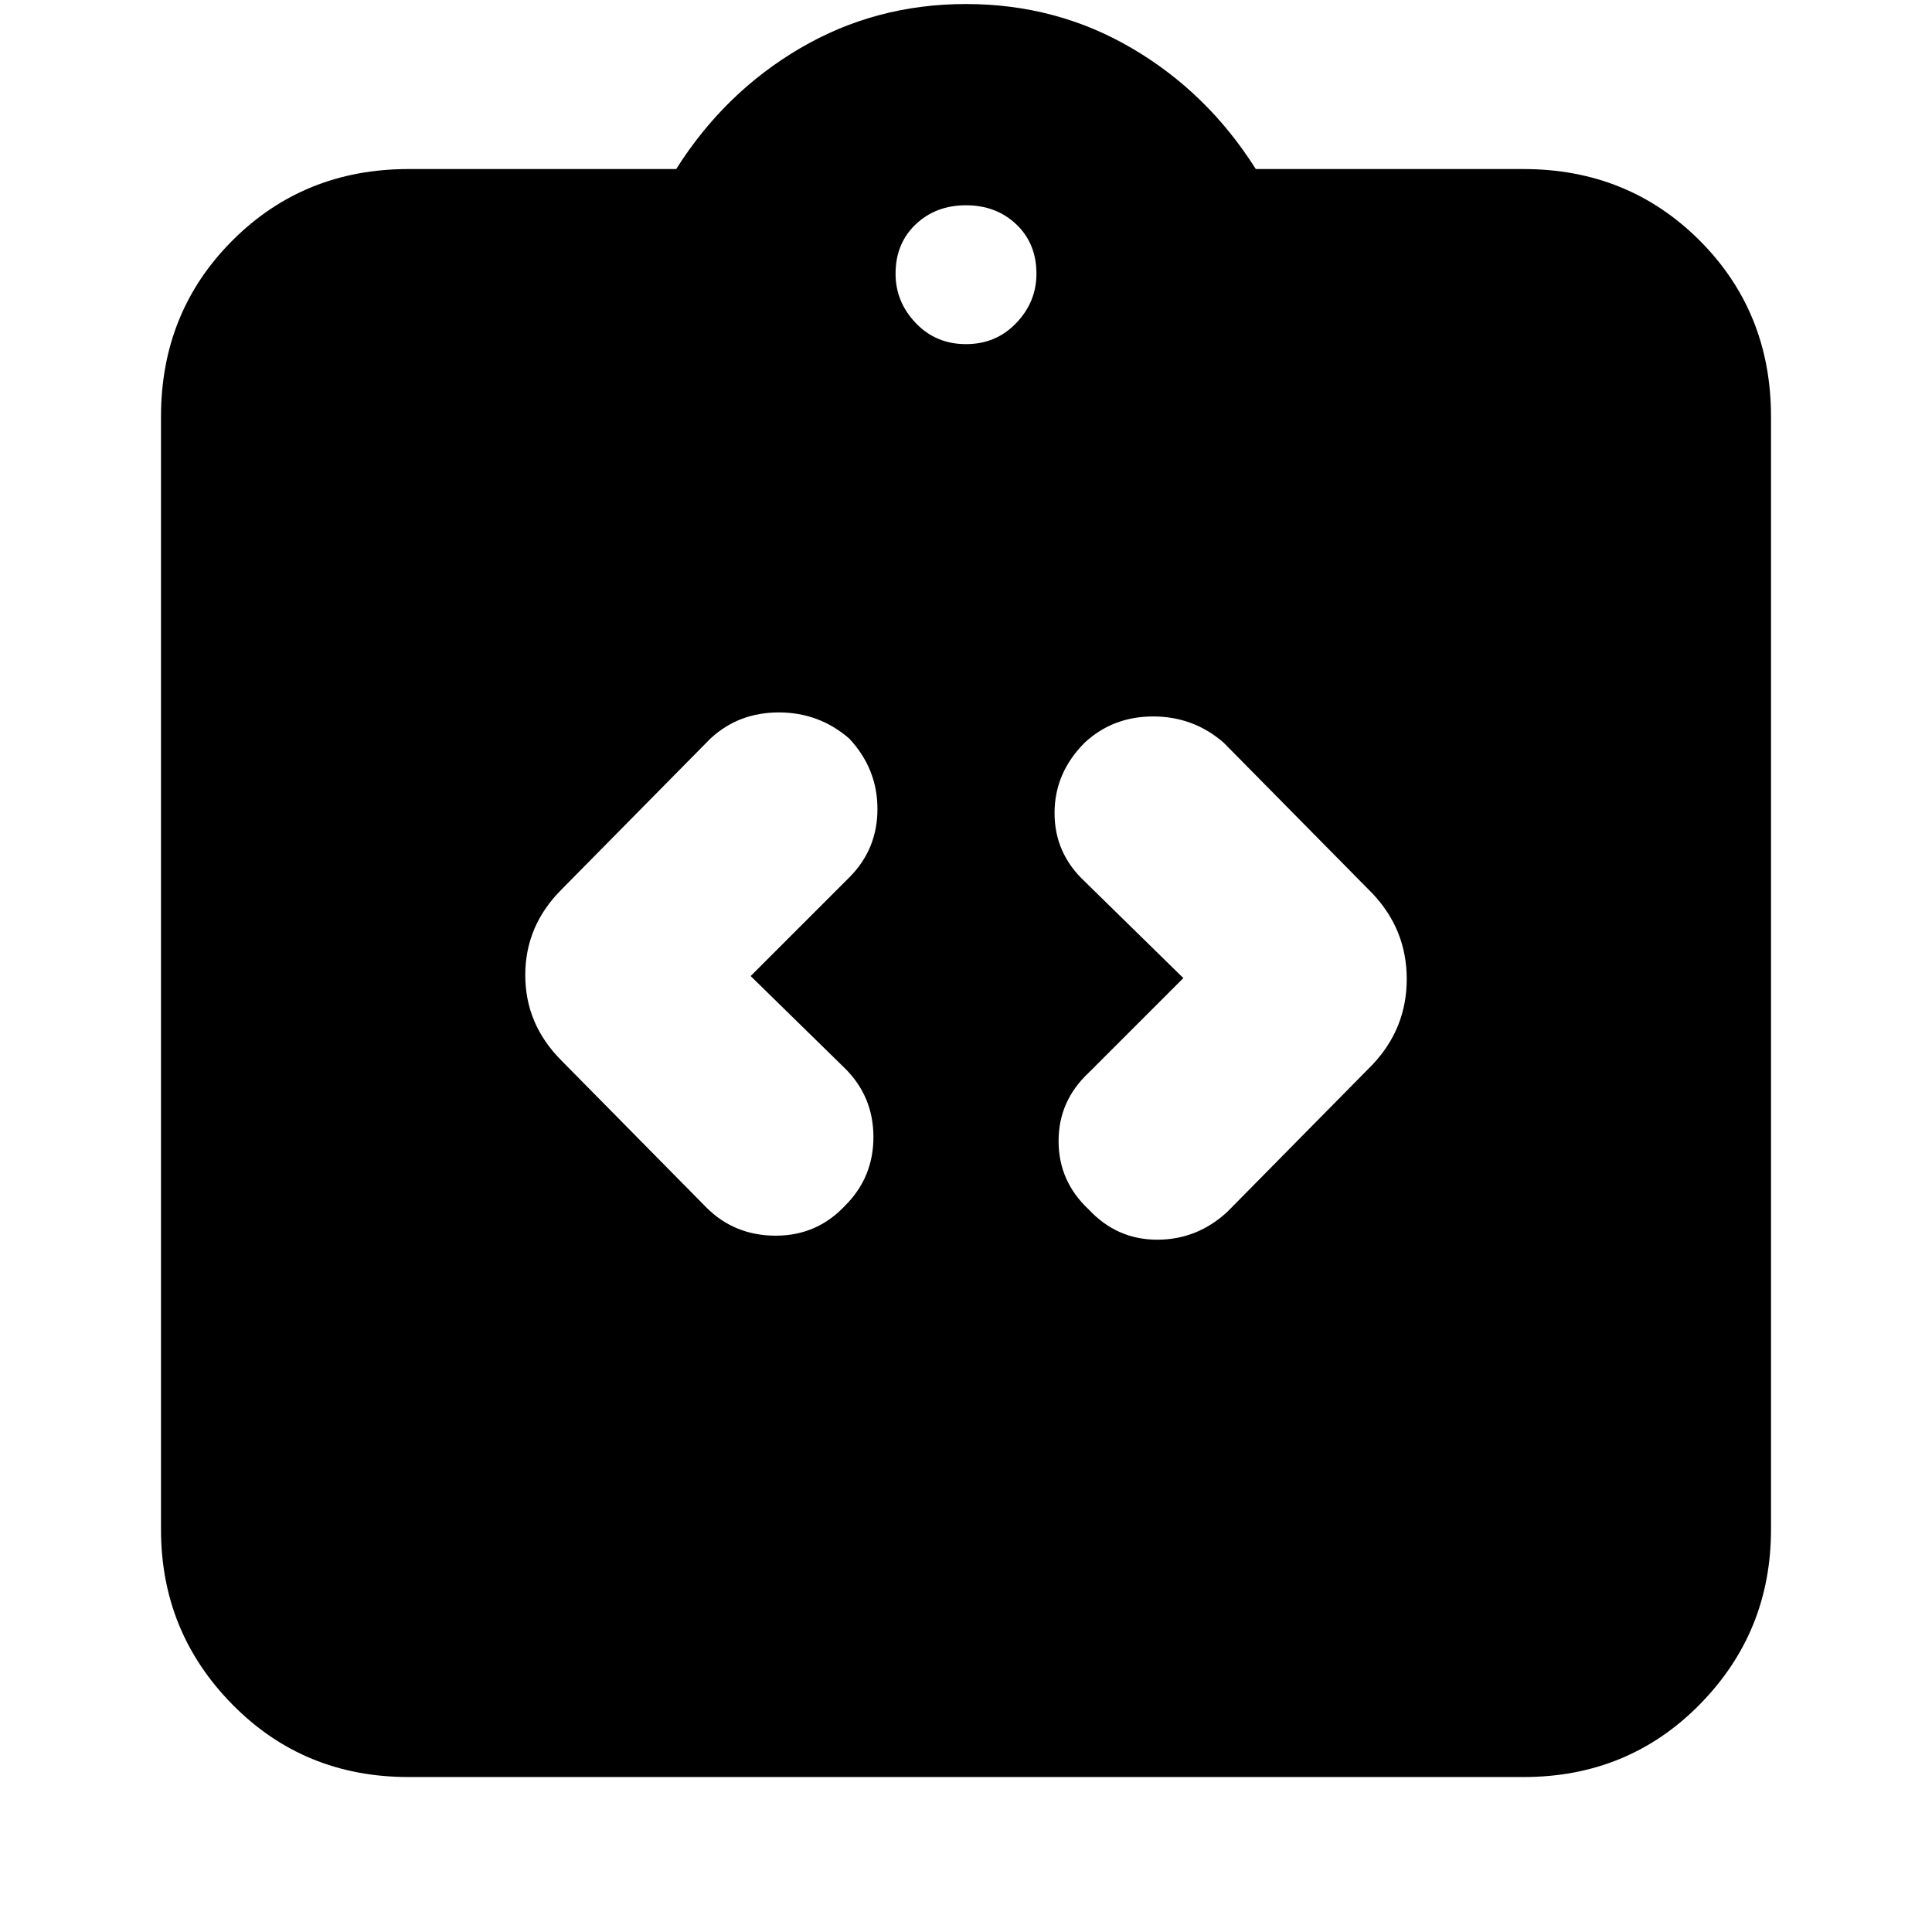 <svg xmlns="http://www.w3.org/2000/svg" height="24" width="24"><path d="M10.5 14.975q.35-.35.35-.85t-.35-.85l-1.175-1.15L10.55 10.9q.35-.35.35-.85t-.35-.875q-.375-.325-.875-.325t-.85.325l-1.85 1.875q-.45.45-.45 1.063 0 .612.45 1.062L8.775 15q.35.35.862.35.513 0 .863-.375Zm3.025.05q.35.375.85.375t.875-.35l1.8-1.825q.425-.45.425-1.063 0-.612-.425-1.062L15.2 9.225q-.375-.325-.875-.325t-.85.325q-.375.375-.375.875t.375.85l1.225 1.2-1.175 1.175q-.375.35-.375.85t.375.85Zm-8.45 7.05q-1.3 0-2.187-.9Q2 20.275 2 19V5.175q0-1.3.888-2.188.887-.887 2.187-.887H8.4Q9 1.15 9.938.6 10.875.05 12 .05q1.125 0 2.062.55.938.55 1.538 1.5h3.325q1.3 0 2.188.887.887.888.887 2.188V19q0 1.275-.887 2.175-.888.9-2.188.9ZM12 4.275q.375 0 .625-.263.25-.262.25-.612 0-.375-.25-.613-.25-.237-.625-.237t-.625.237q-.25.238-.25.613 0 .35.25.612.25.263.625.263Z"/></svg>